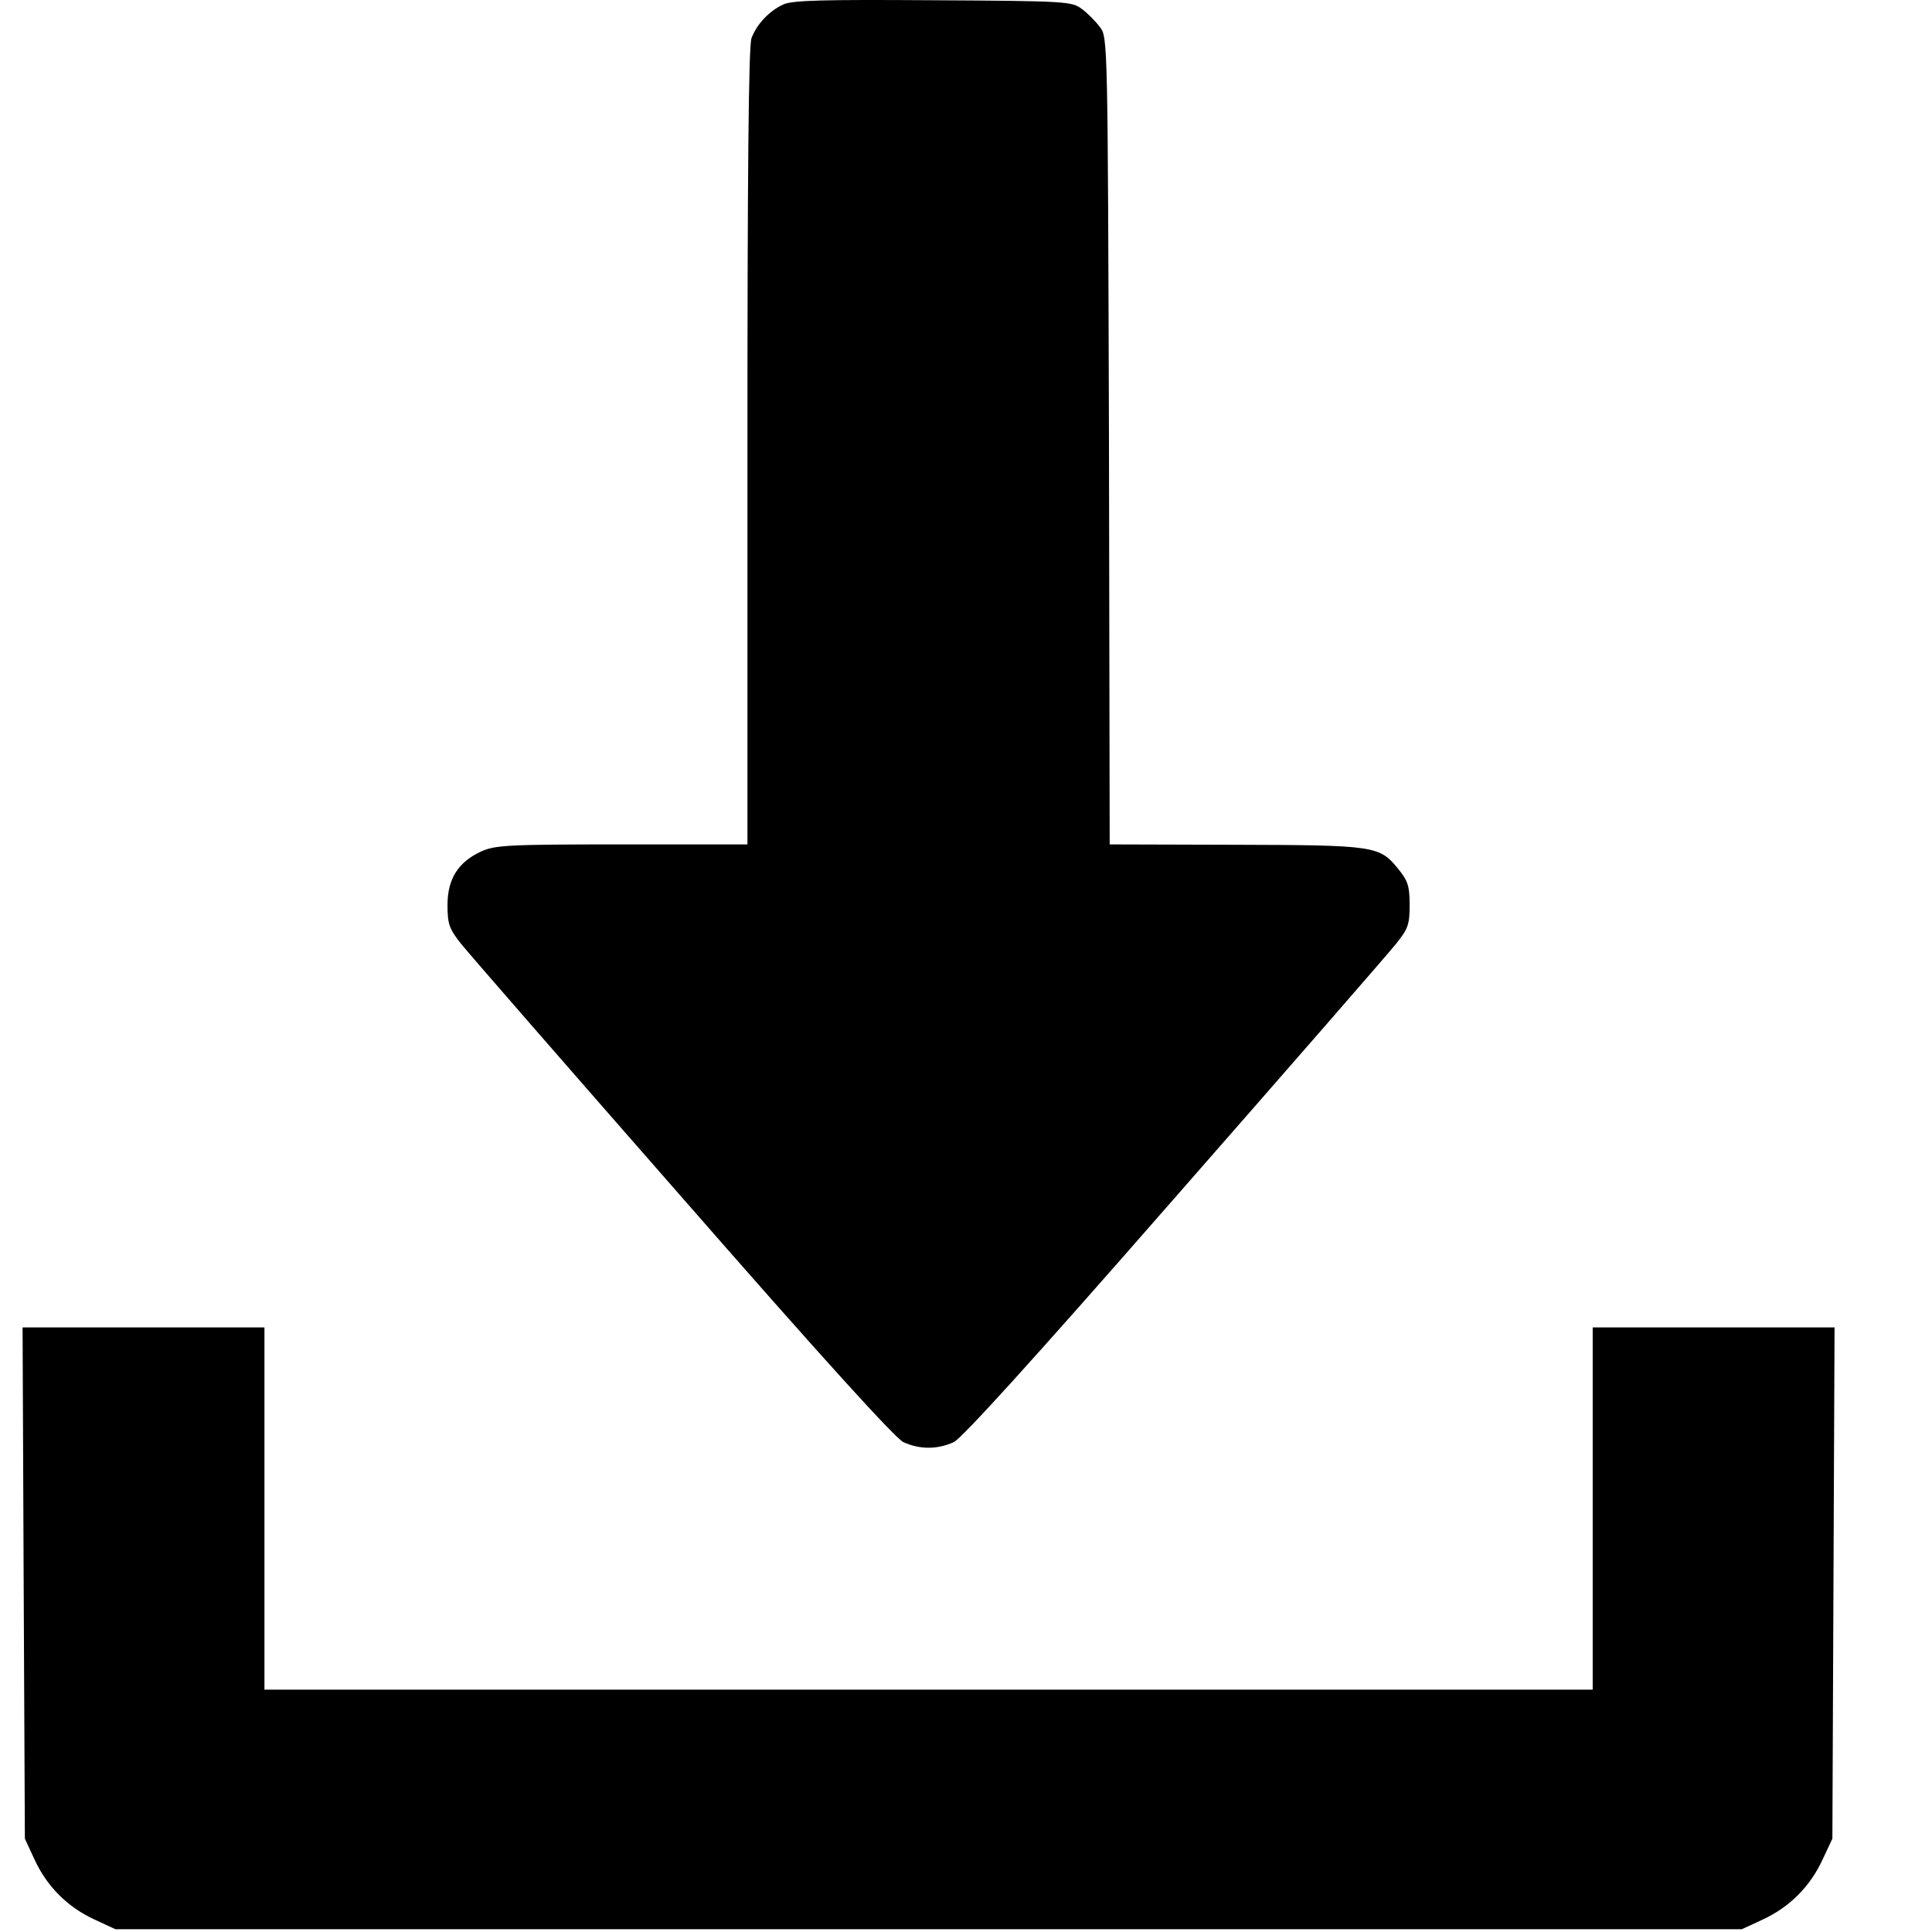 <svg width="16" height="16" viewBox="0 0 16 16" fill="none" xmlns="http://www.w3.org/2000/svg">
<path d="M6.487 0.037C6.371 0.09 6.268 0.199 6.224 0.315C6.199 0.374 6.19 1.44 6.19 3.699V6.993H5.152C4.206 6.993 4.099 6.999 3.984 7.052C3.793 7.14 3.706 7.28 3.706 7.496C3.706 7.652 3.721 7.693 3.815 7.812C3.874 7.887 4.699 8.834 5.649 9.918C6.834 11.274 7.409 11.905 7.481 11.943C7.618 12.005 7.762 12.005 7.899 11.943C7.971 11.905 8.546 11.274 9.731 9.918C10.681 8.834 11.506 7.887 11.565 7.812C11.662 7.69 11.674 7.655 11.674 7.493C11.674 7.337 11.659 7.293 11.577 7.193C11.424 7.005 11.384 6.999 10.231 6.996L9.19 6.993L9.184 3.652C9.174 0.33 9.174 0.308 9.109 0.224C9.074 0.177 9.006 0.108 8.959 0.074C8.877 0.012 8.831 0.008 7.727 0.002C6.818 -0.004 6.562 0.002 6.487 0.037Z" fill="black"/>
<path d="M0.196 13.108L0.206 15.227L0.287 15.402C0.39 15.624 0.559 15.793 0.781 15.896L0.956 15.977H7.69H14.425L14.6 15.896C14.821 15.793 14.99 15.624 15.093 15.402L15.175 15.227L15.184 13.108L15.193 10.993H14.19H13.19V12.493V13.993H7.69H2.19V12.493V10.993H1.19H0.187L0.196 13.108Z" fill="black"/>
</svg>
